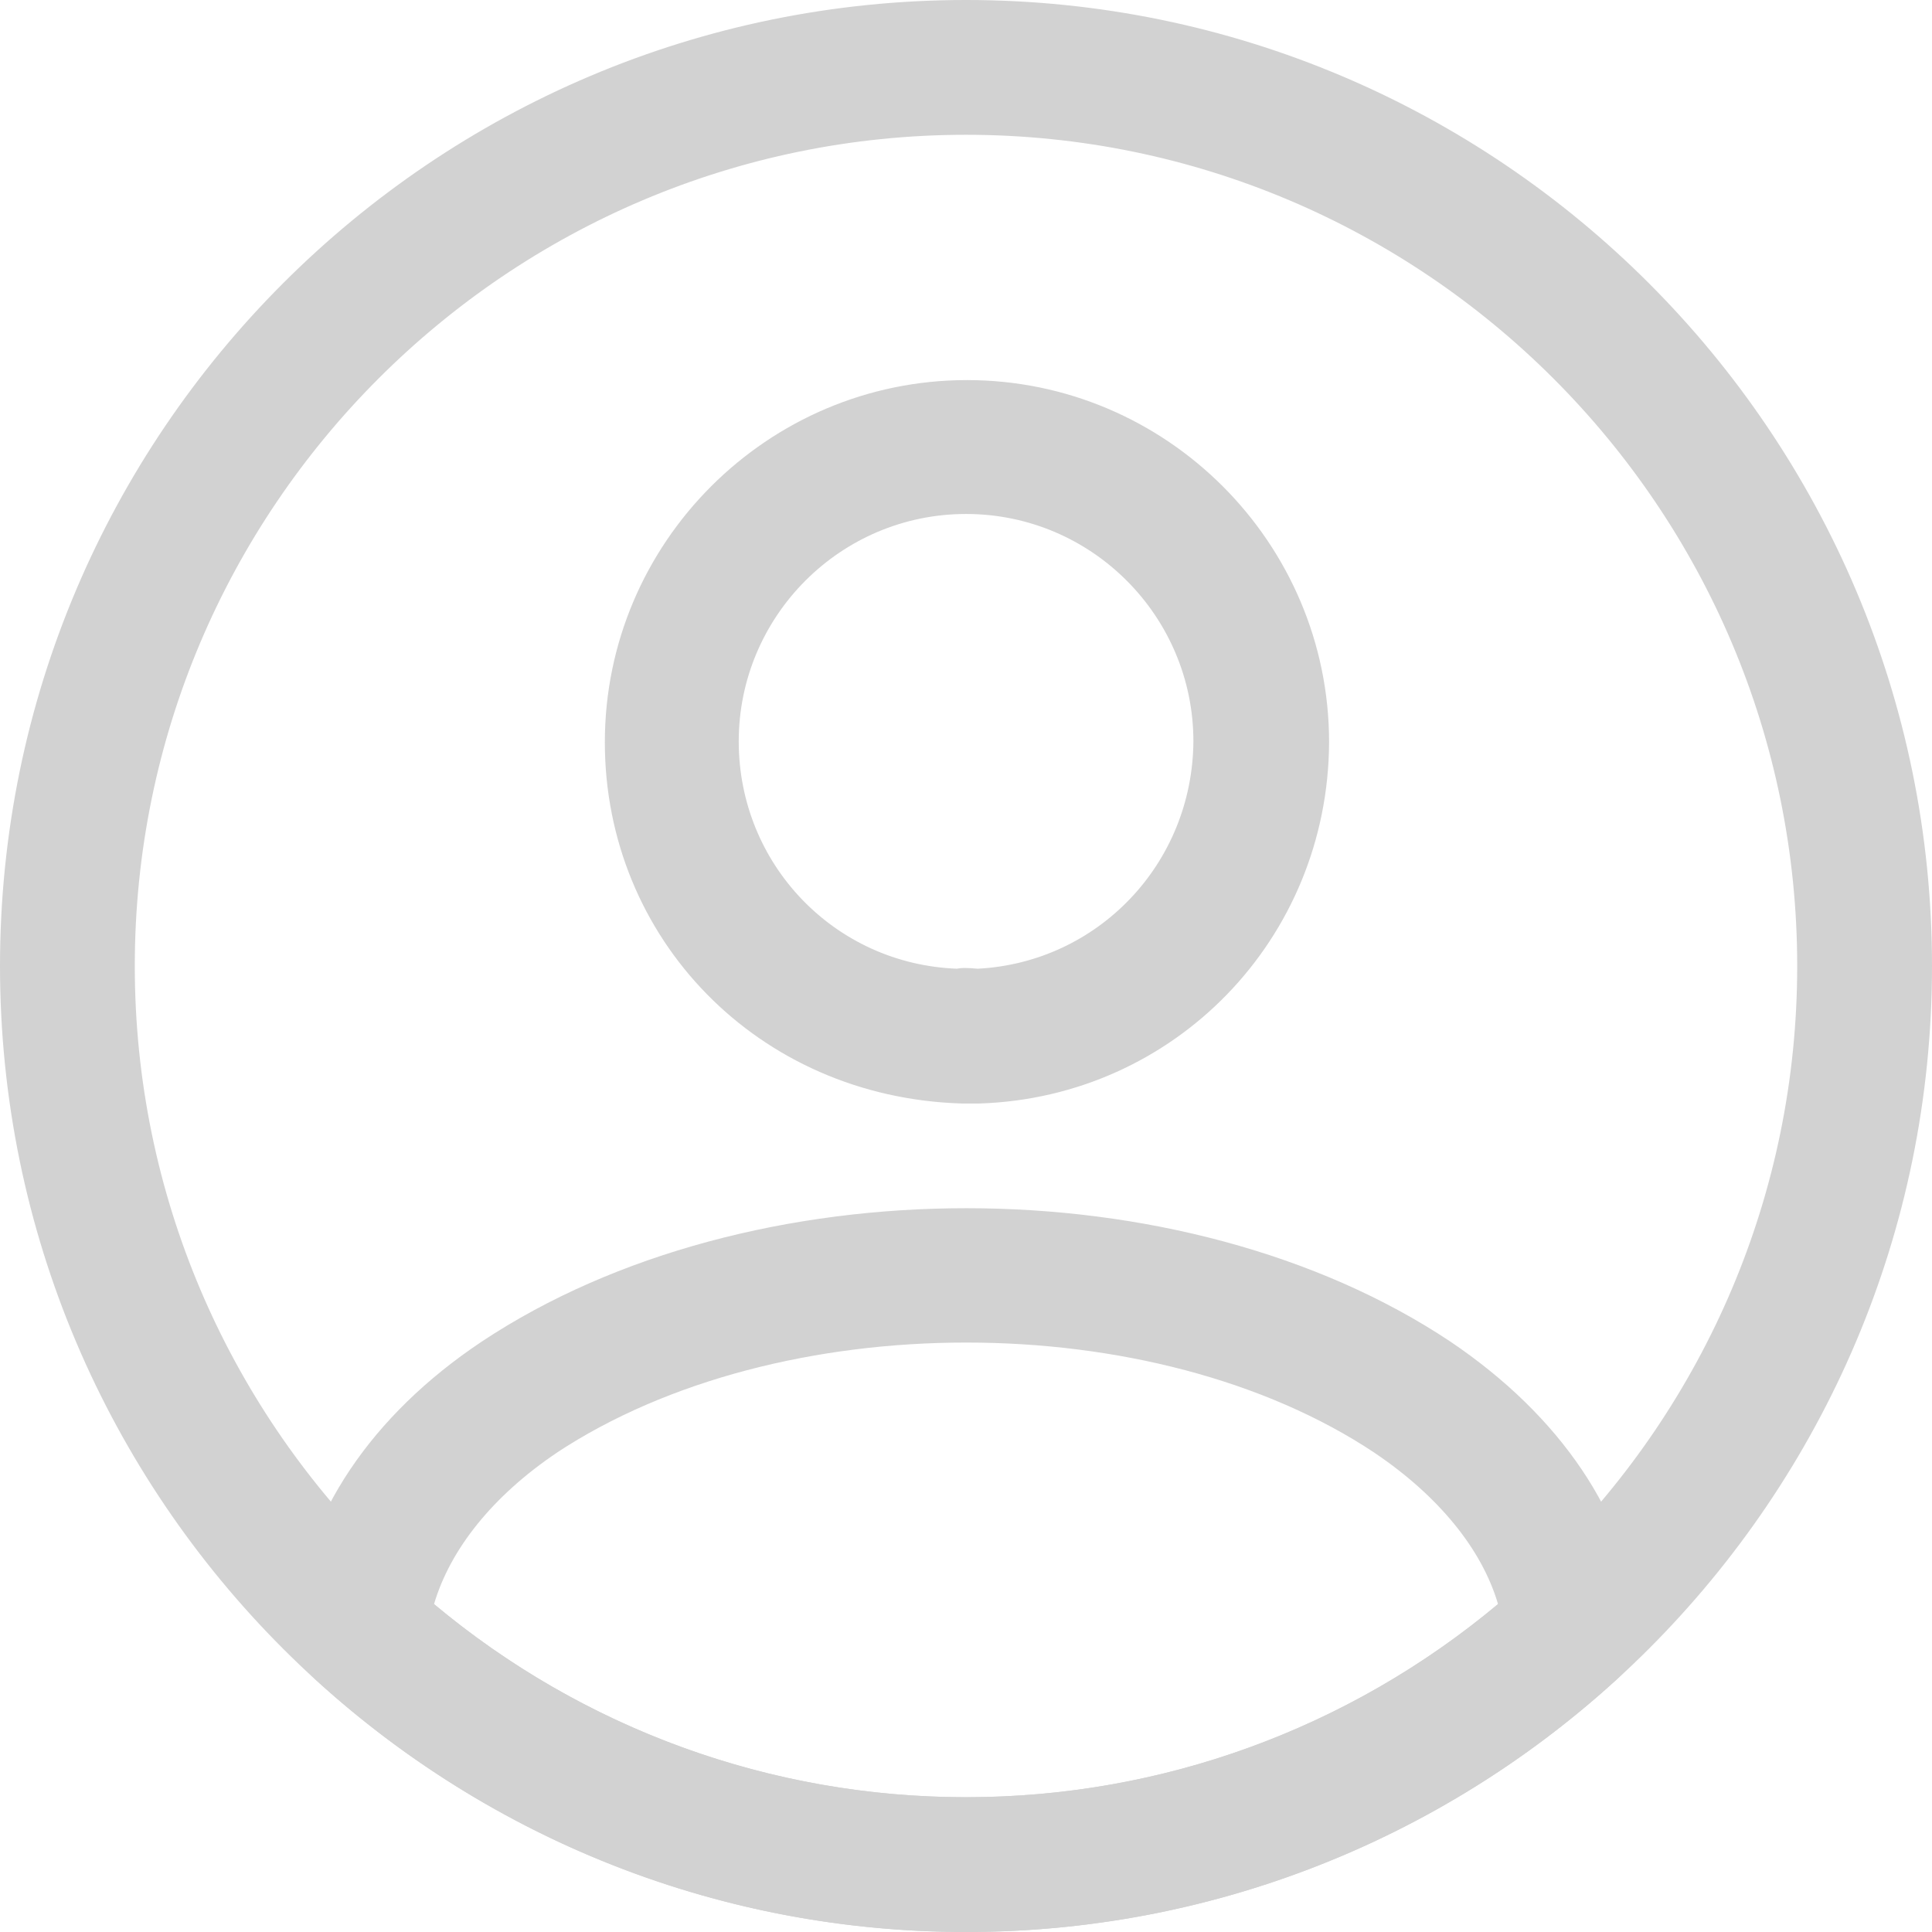 <svg width="30" height="30" viewBox="0 0 30 30" fill="none" xmlns="http://www.w3.org/2000/svg">
<path d="M14.86 15.092L14.869 15.092L14.877 15.089C14.882 15.088 14.893 15.086 14.914 15.084C14.933 15.082 14.957 15.081 14.985 15.081C15.041 15.081 15.109 15.085 15.177 15.092L15.177 15.092L15.185 15.092C17.081 14.993 18.567 13.436 18.581 11.512V11.512C18.581 9.545 16.982 7.931 15.001 7.931C13.02 7.931 11.421 9.545 11.421 11.512C11.421 13.45 12.935 15.021 14.86 15.092ZM15.168 17.085H15.168H15.168H15.168H15.168H15.168H15.167H15.167H15.167H15.167H15.167H15.167H15.166H15.166H15.166H15.166H15.166H15.166H15.165H15.165H15.165H15.165H15.165H15.165H15.164H15.164H15.164H15.164H15.164H15.164H15.163H15.163H15.163H15.163H15.163H15.162H15.162H15.162H15.162H15.162H15.162H15.161H15.161H15.161H15.161H15.161H15.161H15.16H15.16H15.16H15.16H15.16H15.159H15.159H15.159H15.159H15.159H15.159H15.158H15.158H15.158H15.158H15.158H15.158H15.157H15.157H15.157H15.157H15.157H15.156H15.156H15.156H15.156H15.156H15.155H15.155H15.155H15.155H15.155H15.155H15.154H15.154H15.154H15.154H15.154H15.153H15.153H15.153H15.153H15.153H15.152H15.152H15.152H15.152H15.152H15.152H15.151H15.151H15.151H15.151H15.151H15.15H15.15H15.15H15.15H15.15H15.149H15.149H15.149H15.149H15.149H15.149H15.148H15.148H15.148H15.148H15.148H15.147H15.147H15.147H15.147H15.147H15.146H15.146H15.146H15.146H15.146H15.146H15.145H15.145H15.145H15.145H15.145H15.144H15.144H15.144H15.144H15.143H15.143H15.143H15.143H15.143H15.143H15.142H15.142H15.142H15.142H15.142H15.141H15.141H15.141H15.141H15.141H15.14H15.14H15.14H15.14H15.14H15.139H15.139H15.139H15.139H15.139H15.138H15.138H15.138H15.138H15.138H15.137H15.137H15.137H15.137H15.137H15.136H15.136H15.136H15.136H15.136H15.135H15.135H15.135H15.135H15.135H15.134H15.134H15.134H15.134H15.134H15.133H15.133H15.133H15.133H15.133H15.132H15.132H15.132H15.132H15.132H15.131H15.131H15.131H15.131H15.131H15.13H15.13H15.13H15.13H15.13H15.129H15.129H15.129H15.129H15.129H15.128H15.128H15.128H15.128H15.127H15.127H15.127H15.127H15.127H15.127H15.126H15.126H15.126H15.126H15.126H15.125H15.125H15.125H15.125H15.124H15.124H15.124H15.124H15.124H15.123H15.123H15.123H15.123H15.123H15.122H15.122H15.122H15.122H15.122H15.121H15.121H15.121H15.121H15.121H15.12H15.12H15.12H15.12H15.12H15.119H15.119H15.119H15.119H15.118H15.118H15.118H15.118H15.118H15.117H15.117H15.117H15.117H15.117H15.117H15.116H15.116H15.116H15.116H15.116H15.115H15.115H15.115H15.115H15.114H15.114H15.114H15.114H15.114H15.113H15.113H15.113H15.113H15.113H15.112H15.112H15.112H15.112H15.112H15.111H15.111H15.111H15.111H15.111H15.11H15.11H15.11H15.11H15.11H15.109H15.109H15.109H15.109H15.108H15.108H15.108H15.108H15.108H15.107H15.107H15.107H15.107H15.107H15.107H15.106H15.106H15.106H15.106H15.105H15.105H15.105H15.105H15.105H15.104H15.104H15.104H15.104H15.104H15.104H15.103H15.103H15.103H15.103H15.102H15.102H15.102H15.102H15.102H15.101H15.101H15.101H15.101H15.101H15.101H15.1H15.1H15.1H15.1H15.1H15.099H15.099H15.099H15.099H15.098H15.098H15.098H15.098H15.098H15.098H15.097H15.097H15.097H15.097H15.097H15.096H15.096H15.096H15.096H15.096H15.095H15.095H15.095H15.095H15.095H15.094H15.094H15.094H15.094H15.094H15.093H15.093H15.093H15.093H15.093H15.092H15.092H15.092H15.092H15.092H15.091H15.091H15.091H15.091H15.091H15.091H15.09H15.09H15.09H15.09H15.09H15.089H15.089H15.089H15.089H15.089H15.088H15.088H15.088H15.088H15.088H15.088H15.087H15.087H15.087H15.087H15.087H15.086H15.086H15.086H15.086H15.086H15.085H15.085H15.085H15.085H15.085H15.085H15.084H15.084H15.084H15.084H15.084H15.083H15.083H15.083H15.083H15.083H15.082H15.082H15.082H15.082H15.082H15.082H15.081H15.081H15.081H15.081H15.081H15.081H15.08H15.08H15.08H15.08H15.08H15.079H15.079H15.079H15.079H15.079H15.079H15.078H15.078H15.078H15.078H15.078H15.078H15.077H15.077H15.077H15.077H15.077H15.076H15.076H15.076H15.076H15.076H15.076H15.075H15.075H15.075H15.075H15.075H15.075H15.074H15.074H15.074H15.074H15.074H15.073H15.073H15.073H15.073H15.073H15.073H15.072H15.072H15.072H15.072H15.072H15.072H15.072H15.071H15.071H15.071H15.071H15.071H15.07H15.07H15.07H15.07H15.069H15.069H15.069H15.069H15.069H15.068H15.068H15.068H15.068H15.067H15.067H15.067H15.066H15.066H15.066H15.066H15.066H15.065H15.065H15.065H15.065H15.064H15.064H15.064H15.063H15.063H15.063H15.063H15.062H15.062H15.062H15.062H15.061H15.061H15.061H15.061H15.06H15.06H15.06H15.06H15.059H15.059H15.059H15.059H15.058H15.058H15.058H15.058H15.057H15.057H15.057H15.056H15.056H15.056H15.056H15.056H15.055H15.055H15.055H15.054H15.054H15.054H15.054H15.053H15.053H15.053H15.053H15.052H15.052H15.052H15.052H15.051H15.051H15.051H15.05H15.05H15.05H15.05H15.049H15.049H15.049H15.049H15.048H15.048H15.048H15.047H15.047H15.047H15.047H15.046H15.046H15.046H15.046H15.045H15.045H15.045H15.044H15.044H15.044H15.044H15.043H15.043H15.043H15.043H15.042H15.042H15.042H15.041H15.041H15.041H15.041H15.04H15.04H15.04H15.04H15.039H15.039H15.039H15.039H15.038H15.038H15.038H15.037H15.037H15.037H15.037H15.036H15.036H15.036H15.036H15.035H15.035H15.035H15.034H15.034H15.034H15.034H15.033H15.033H15.033H15.032H15.032H15.032H15.032H15.031H15.031H15.031H15.03H15.03H15.03H15.03H15.029H15.029H15.029H15.028H15.028H15.028H15.028H15.027H15.027H15.027H15.027H15.026H15.026H15.026H15.025H15.025H15.025H15.025H15.024H15.024H15.024H15.023H15.023H15.023H15.023H15.022H15.022H15.022H15.021H15.021H15.021H15.021H15.02H15.02H15.02H15.02H15.019H15.019H15.019H15.018H15.018H15.018H15.018H15.017H15.017H15.017H15.016H15.016H15.016H15.015H15.015H15.015H15.015H15.014H15.014H15.014H15.014H15.013H15.013H15.013H15.012H15.012H15.012H15.011H15.011H15.011H15.011H15.01H15.01H15.01H15.009H15.009H15.009H15.009H15.008H15.008H15.008H15.008H15.007H15.007H15.007H15.006H15.006H15.006H15.005H15.005H15.005H15.005H15.004H15.004H15.004H15.004H15.003H15.003H15.003H15.002H15.002H15.002H15.002H15.001H15.001H15.001H15H15H15H14.999H14.999H14.999H14.999H14.998H14.998H14.998H14.998H14.997H14.997H14.997H14.996H14.996H14.996H14.995H14.995H14.995H14.995H14.994H14.994H14.994H14.993H14.993H14.993H14.993H14.992H14.992H14.992H14.992H14.991H14.991H14.991H14.99H14.99H14.99H14.989H14.989H14.989H14.989H14.988H14.988H14.988H14.988H14.987H14.987H14.987H14.986H14.986H14.986H14.986H14.985H14.985H14.985H14.984H14.984H14.984H14.983H14.983H14.983H14.983H14.982H14.982H14.982H14.982H14.981H14.981H14.981H14.98H14.98H14.98H14.98H14.979H14.979H14.979H14.978H14.978H14.978H14.978H14.977H14.977H14.977H14.976H14.976H14.976H14.976H14.975H14.975H14.975H14.975H14.974H14.974H14.974H14.973H14.973H14.973H14.973H14.972H14.972H14.972H14.971H14.971H14.971H14.971H14.97H14.97H14.97H14.97H14.969H14.969H14.969H14.968H14.968H14.968H14.967H14.967H14.967H14.967H14.966H14.966H14.966H14.966H14.965H14.965H14.965H14.964H14.964H14.964H14.964H14.963H14.963H14.963H14.963H14.962H14.962H14.962H14.961H14.961H14.961H14.961H14.96H14.96H14.96H14.96H14.959H14.959H14.959H14.959H14.958H14.958H14.958H14.957H14.957H14.957H14.957H14.956H14.956H14.956H14.956H14.955H14.955H14.955H14.954H14.954H14.954H14.954H14.953H14.953H14.953H14.953H14.952H14.952H14.952H14.951H14.951H14.951H14.951H14.95H14.95H14.95H14.95H14.949H14.949H14.949H14.948H14.948H14.948H14.948H14.947H14.947H14.947H14.947H14.946H14.946H14.946H14.946H14.945H14.945H14.945H14.945H14.944H14.944H14.944H14.944H14.943H14.943H14.943H14.943H14.942H14.942H14.942H14.941H14.941H14.941H14.941H14.941H14.94H14.94H14.94H14.939H14.939H14.939H14.939H14.938H14.938H14.938H14.938H14.937H14.937H14.937H14.937H14.936H14.936H14.936H14.936H14.935H14.935H14.935H14.935H14.934H14.934H14.934H14.934H14.933H14.933H14.933H14.933H14.932H14.932H14.932C11.791 16.988 9.442 14.54 9.442 11.526C9.442 8.456 11.945 5.952 15.015 5.952C18.085 5.952 20.588 8.456 20.588 11.526C20.574 14.554 18.21 16.988 15.209 17.085H15.209H15.209H15.209H15.209H15.209H15.209H15.208H15.208H15.208H15.208H15.208H15.208H15.207H15.207H15.207H15.207H15.207H15.207H15.207H15.206H15.206H15.206H15.206H15.206H15.206H15.206H15.205H15.205H15.205H15.205H15.205H15.205H15.204H15.204H15.204H15.204H15.204H15.204H15.204H15.204H15.203H15.203H15.203H15.203H15.203H15.203H15.203H15.202H15.202H15.202H15.202H15.202H15.202H15.202H15.201H15.201H15.201H15.201H15.201H15.201H15.201H15.201H15.2H15.2H15.2H15.2H15.2H15.2H15.2H15.2H15.2H15.199H15.199H15.199H15.199H15.199H15.199H15.199H15.199H15.198H15.198H15.198H15.198H15.198H15.198H15.198H15.198H15.198H15.197H15.197H15.197H15.197H15.197H15.197H15.197H15.197H15.197H15.197H15.196H15.196H15.196H15.196H15.196H15.196H15.196H15.196H15.195H15.195H15.195H15.195H15.195H15.195H15.195H15.195H15.195H15.195H15.194H15.194H15.194H15.194H15.194H15.194H15.194H15.194H15.194H15.194H15.194H15.193H15.193H15.193H15.193H15.193H15.193H15.193H15.193H15.193H15.193H15.193H15.192H15.192H15.192H15.192H15.192H15.192H15.192H15.192H15.192H15.192H15.191H15.191H15.191H15.191H15.191H15.191H15.191H15.191H15.191H15.191H15.191H15.191H15.191H15.19H15.19H15.19H15.19H15.19H15.19H15.19H15.19H15.19H15.19H15.19H15.19H15.189H15.189H15.189H15.189H15.189H15.189H15.189H15.189H15.189H15.189H15.189H15.189H15.188H15.188H15.188H15.188H15.188H15.188H15.188H15.188H15.188H15.188H15.188H15.188H15.188H15.188H15.188H15.187H15.187H15.187H15.187H15.187H15.187H15.187H15.187H15.187H15.187H15.187H15.187H15.187H15.187H15.186H15.186H15.186H15.186H15.186H15.186H15.186H15.186H15.186H15.186H15.186H15.186H15.186H15.185H15.185H15.185H15.185H15.185H15.185H15.185H15.185H15.185H15.185H15.185H15.185H15.185H15.185H15.185H15.185H15.184H15.184H15.184H15.184H15.184H15.184H15.184H15.184H15.184H15.184H15.184H15.184H15.184H15.184H15.184H15.184H15.184H15.184H15.183H15.183H15.183H15.183H15.183H15.183H15.183H15.183H15.183H15.183H15.183H15.183H15.183H15.183H15.183H15.182H15.182H15.182H15.182H15.182H15.182H15.182H15.182H15.182H15.182H15.182H15.182H15.182H15.182H15.182H15.182H15.182H15.182H15.181H15.181H15.181H15.181H15.181H15.181H15.181H15.181H15.181H15.181H15.181H15.181H15.181H15.181H15.181H15.181H15.181H15.181H15.181H15.181H15.18H15.18H15.18H15.18H15.18H15.18H15.18H15.18H15.18H15.18H15.18H15.18H15.18H15.18H15.18H15.18H15.18H15.18H15.179H15.179H15.179H15.179H15.179H15.179H15.179H15.179H15.179H15.179H15.179H15.179H15.179H15.179H15.179H15.179H15.178H15.178H15.178H15.178H15.178H15.178H15.178H15.178H15.178H15.178H15.178H15.178H15.178H15.178H15.178H15.178H15.178H15.178H15.178H15.178H15.177H15.177H15.177H15.177H15.177H15.177H15.177H15.177H15.177H15.177H15.177H15.177H15.177H15.177H15.177H15.177H15.177H15.177H15.176H15.176H15.176H15.176H15.176H15.176H15.176H15.176H15.176H15.176H15.176H15.176H15.176H15.176H15.176H15.176H15.175H15.175H15.175H15.175H15.175H15.175H15.175H15.175H15.175H15.175H15.175H15.175H15.175H15.175H15.175H15.175H15.175H15.175H15.174H15.174H15.174H15.174H15.174H15.174H15.174H15.174H15.174H15.174H15.174H15.174H15.174H15.174H15.174H15.174H15.173H15.173H15.173H15.173H15.173H15.173H15.173H15.173H15.173H15.173H15.173H15.173H15.173H15.173H15.172H15.172H15.172H15.172H15.172H15.172H15.172H15.172H15.172H15.172H15.172H15.172H15.172H15.172H15.172H15.171H15.171H15.171H15.171H15.171H15.171H15.171H15.171H15.171H15.171H15.171H15.171H15.171H15.171H15.171H15.17H15.17H15.17H15.17H15.17H15.17H15.17H15.17H15.17H15.17H15.17H15.17H15.169H15.169H15.169H15.169H15.169H15.169H15.169H15.169H15.169H15.169H15.169H15.169H15.168H15.168H15.168Z" fill="#D2D2D2" stroke="#D2D2D2" stroke-width="0.1"/>
<path d="M4.918 26.029L4.918 26.028C4.68 25.817 4.573 25.498 4.599 25.191C4.779 23.549 5.801 22.012 7.508 20.874C9.577 19.5 12.291 18.811 15.006 18.811C17.721 18.811 20.432 19.5 22.494 20.874C24.201 22.026 25.223 23.549 25.402 25.192L25.402 25.192C25.442 25.511 25.323 25.815 25.084 26.028L25.083 26.029C22.316 28.56 18.742 29.95 15.001 29.95C11.26 29.95 7.686 28.56 4.918 26.029ZM6.692 24.893L6.683 24.924L6.708 24.946C9.033 26.893 11.961 27.957 15.001 27.957C18.04 27.957 20.968 26.893 23.293 24.946L23.318 24.924L23.309 24.893C23.054 24.027 22.375 23.196 21.378 22.522L21.377 22.521C19.651 21.37 17.328 20.797 15.004 20.797C12.681 20.797 10.351 21.37 8.61 22.521L8.61 22.522C7.613 23.196 6.948 24.028 6.692 24.893Z" fill="#D2D2D2" stroke="#D2D2D2" stroke-width="0.1"/>
<path d="M15 29.95C6.753 29.95 0.05 23.247 0.05 15C0.05 6.753 6.753 0.05 15 0.05C23.247 0.05 29.95 6.753 29.95 15C29.95 23.247 23.247 29.95 15 29.95ZM15 2.043C7.856 2.043 2.043 7.856 2.043 15C2.043 22.144 7.856 27.957 15 27.957C22.144 27.957 27.957 22.144 27.957 15C27.957 7.856 22.144 2.043 15 2.043Z" fill="#D2D2D2" stroke="#D2D2D2" stroke-width="0.1"/>
</svg>

